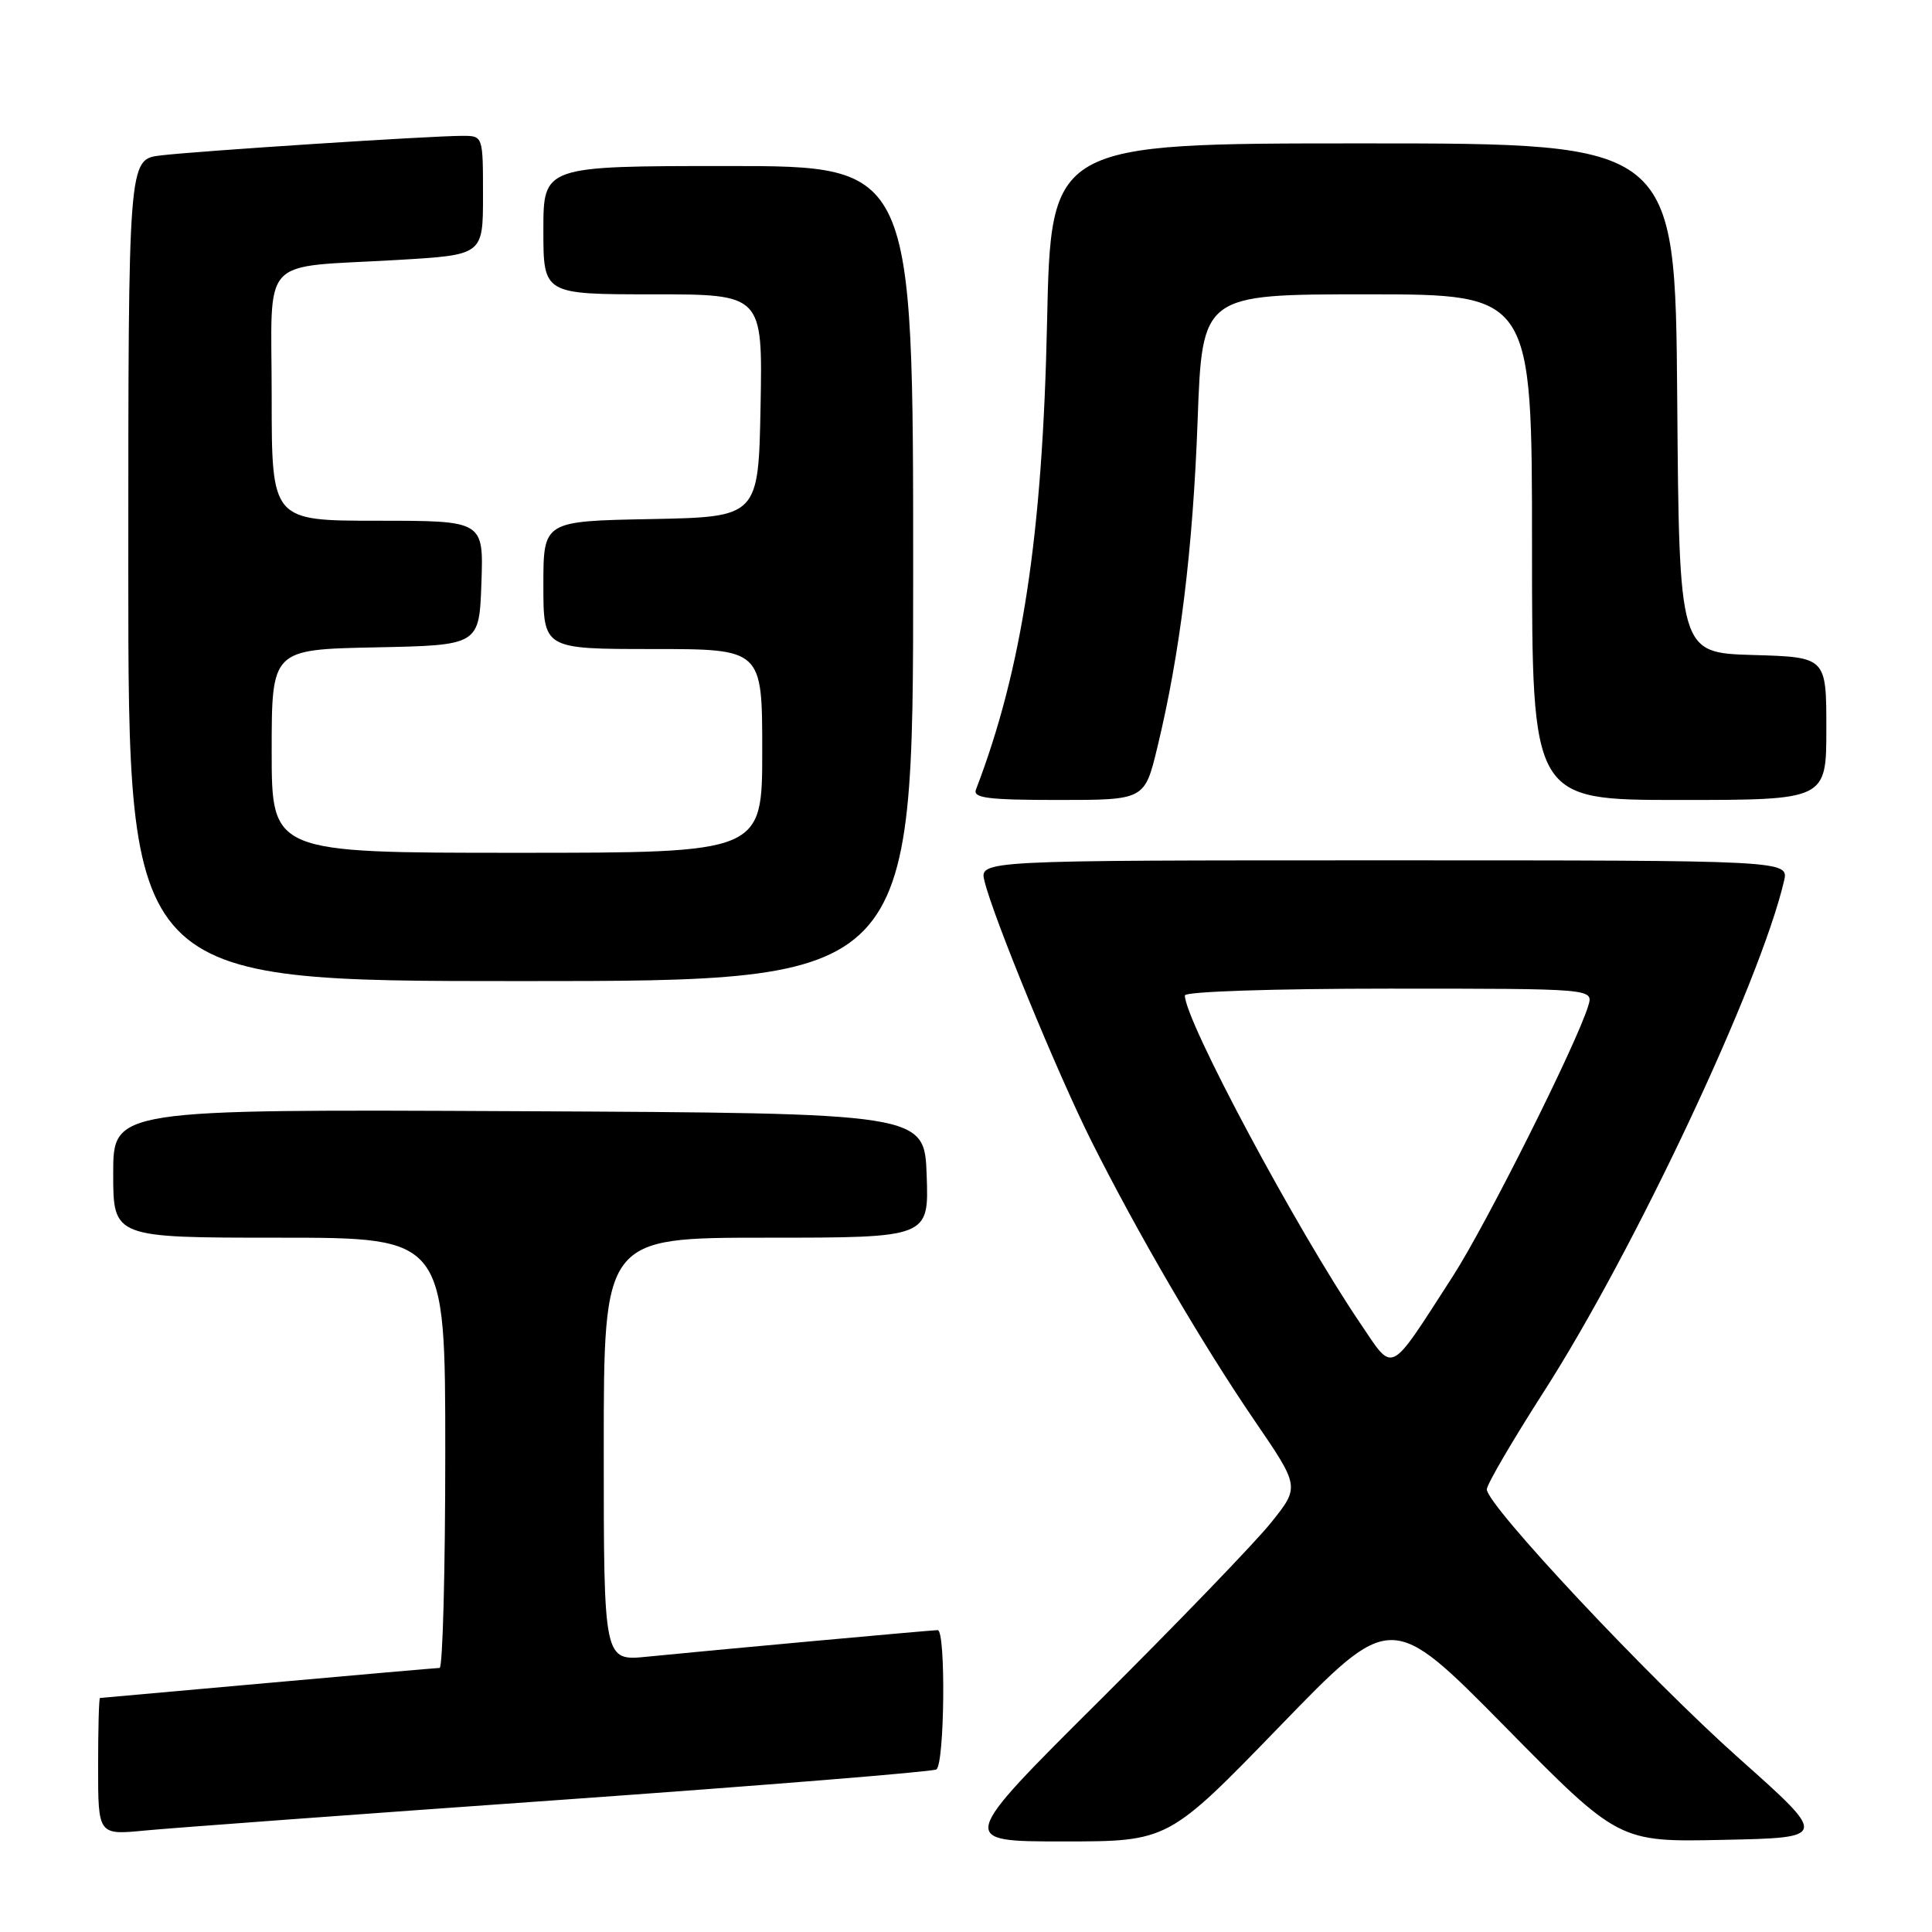 <?xml version="1.0" encoding="UTF-8" standalone="no"?>
<!DOCTYPE svg PUBLIC "-//W3C//DTD SVG 1.1//EN" "http://www.w3.org/Graphics/SVG/1.1/DTD/svg11.dtd" >
<svg xmlns="http://www.w3.org/2000/svg" xmlns:xlink="http://www.w3.org/1999/xlink" version="1.1" viewBox="0 0 256 256">
 <g >
 <path fill="currentColor"
d=" M 169.57 228.75 C 184.34 213.50 184.34 213.50 199.42 228.79 C 214.50 244.09 214.50 244.09 228.36 243.79 C 242.23 243.50 242.23 243.50 230.44 233.00 C 218.50 222.37 197.02 199.46 197.01 197.35 C 197.00 196.72 200.42 190.87 204.60 184.35 C 216.58 165.67 233.22 130.29 236.39 116.75 C 237.04 114.00 237.04 114.00 183.41 114.00 C 129.78 114.00 129.78 114.00 130.45 116.75 C 131.62 121.55 140.10 142.18 144.57 151.11 C 150.69 163.33 159.28 178.06 166.25 188.26 C 172.23 197.01 172.23 197.01 168.42 201.76 C 166.33 204.37 156.14 214.94 145.78 225.25 C 126.94 244.00 126.94 244.00 140.86 244.00 C 154.79 244.00 154.79 244.00 169.57 228.75 Z  M 74.32 238.49 C 101.18 236.58 123.56 234.77 124.07 234.46 C 125.17 233.78 125.34 216.00 124.25 216.00 C 123.35 216.01 93.91 218.70 85.75 219.52 C 80.00 220.10 80.00 220.10 80.00 192.05 C 80.00 164.00 80.00 164.00 101.54 164.00 C 123.08 164.00 123.08 164.00 122.79 155.75 C 122.50 147.50 122.50 147.50 68.75 147.24 C 15.00 146.98 15.00 146.98 15.00 155.49 C 15.00 164.00 15.00 164.00 37.00 164.00 C 59.00 164.00 59.00 164.00 59.00 192.50 C 59.00 208.18 58.66 221.01 58.25 221.01 C 57.84 221.02 47.60 221.91 35.50 223.00 C 23.40 224.09 13.39 224.98 13.25 224.99 C 13.11 224.99 13.00 229.09 13.00 234.08 C 13.00 243.16 13.00 243.16 19.25 242.55 C 22.69 242.22 47.47 240.39 74.32 238.49 Z  M 121.00 76.00 C 121.00 22.00 121.00 22.00 96.50 22.00 C 72.00 22.00 72.00 22.00 72.00 30.50 C 72.00 39.00 72.00 39.00 86.53 39.00 C 101.05 39.00 101.05 39.00 100.78 53.75 C 100.50 68.50 100.50 68.50 86.25 68.78 C 72.00 69.05 72.00 69.05 72.00 77.53 C 72.00 86.00 72.00 86.00 86.50 86.00 C 101.00 86.00 101.00 86.00 101.00 99.50 C 101.00 113.00 101.00 113.00 68.50 113.00 C 36.00 113.00 36.00 113.00 36.00 99.53 C 36.00 86.06 36.00 86.06 49.75 85.78 C 63.50 85.50 63.50 85.50 63.79 77.25 C 64.08 69.00 64.08 69.00 50.04 69.00 C 36.00 69.00 36.00 69.00 36.00 52.58 C 36.00 33.48 34.10 35.54 52.75 34.44 C 64.00 33.78 64.00 33.78 64.00 25.89 C 64.00 18.00 64.00 18.00 61.27 18.00 C 57.03 18.00 26.01 20.02 21.25 20.60 C 17.00 21.12 17.00 21.12 17.00 75.56 C 17.00 130.00 17.00 130.00 69.00 130.00 C 121.00 130.00 121.00 130.00 121.00 76.00 Z  M 153.36 99.01 C 156.38 86.51 158.06 72.82 158.69 55.75 C 159.30 39.00 159.30 39.00 181.15 39.00 C 203.00 39.00 203.00 39.00 203.00 72.50 C 203.00 106.00 203.00 106.00 222.50 106.00 C 242.00 106.00 242.00 106.00 242.00 96.54 C 242.00 87.07 242.00 87.07 232.25 86.79 C 222.50 86.50 222.50 86.50 222.24 52.75 C 221.97 19.00 221.97 19.00 180.61 19.00 C 139.25 19.00 139.25 19.00 138.74 42.75 C 138.14 70.94 135.44 88.66 129.32 104.62 C 128.88 105.74 130.90 106.00 140.23 106.00 C 151.67 106.00 151.67 106.00 153.36 99.01 Z  M 180.21 175.30 C 171.79 162.86 157.00 135.22 157.00 131.90 C 157.00 131.39 168.68 131.00 184.07 131.00 C 211.13 131.00 211.13 131.00 210.46 133.25 C 208.97 138.22 196.95 162.23 192.49 169.14 C 183.90 182.44 184.76 182.01 180.21 175.30 Z "/>
</g>
</svg>